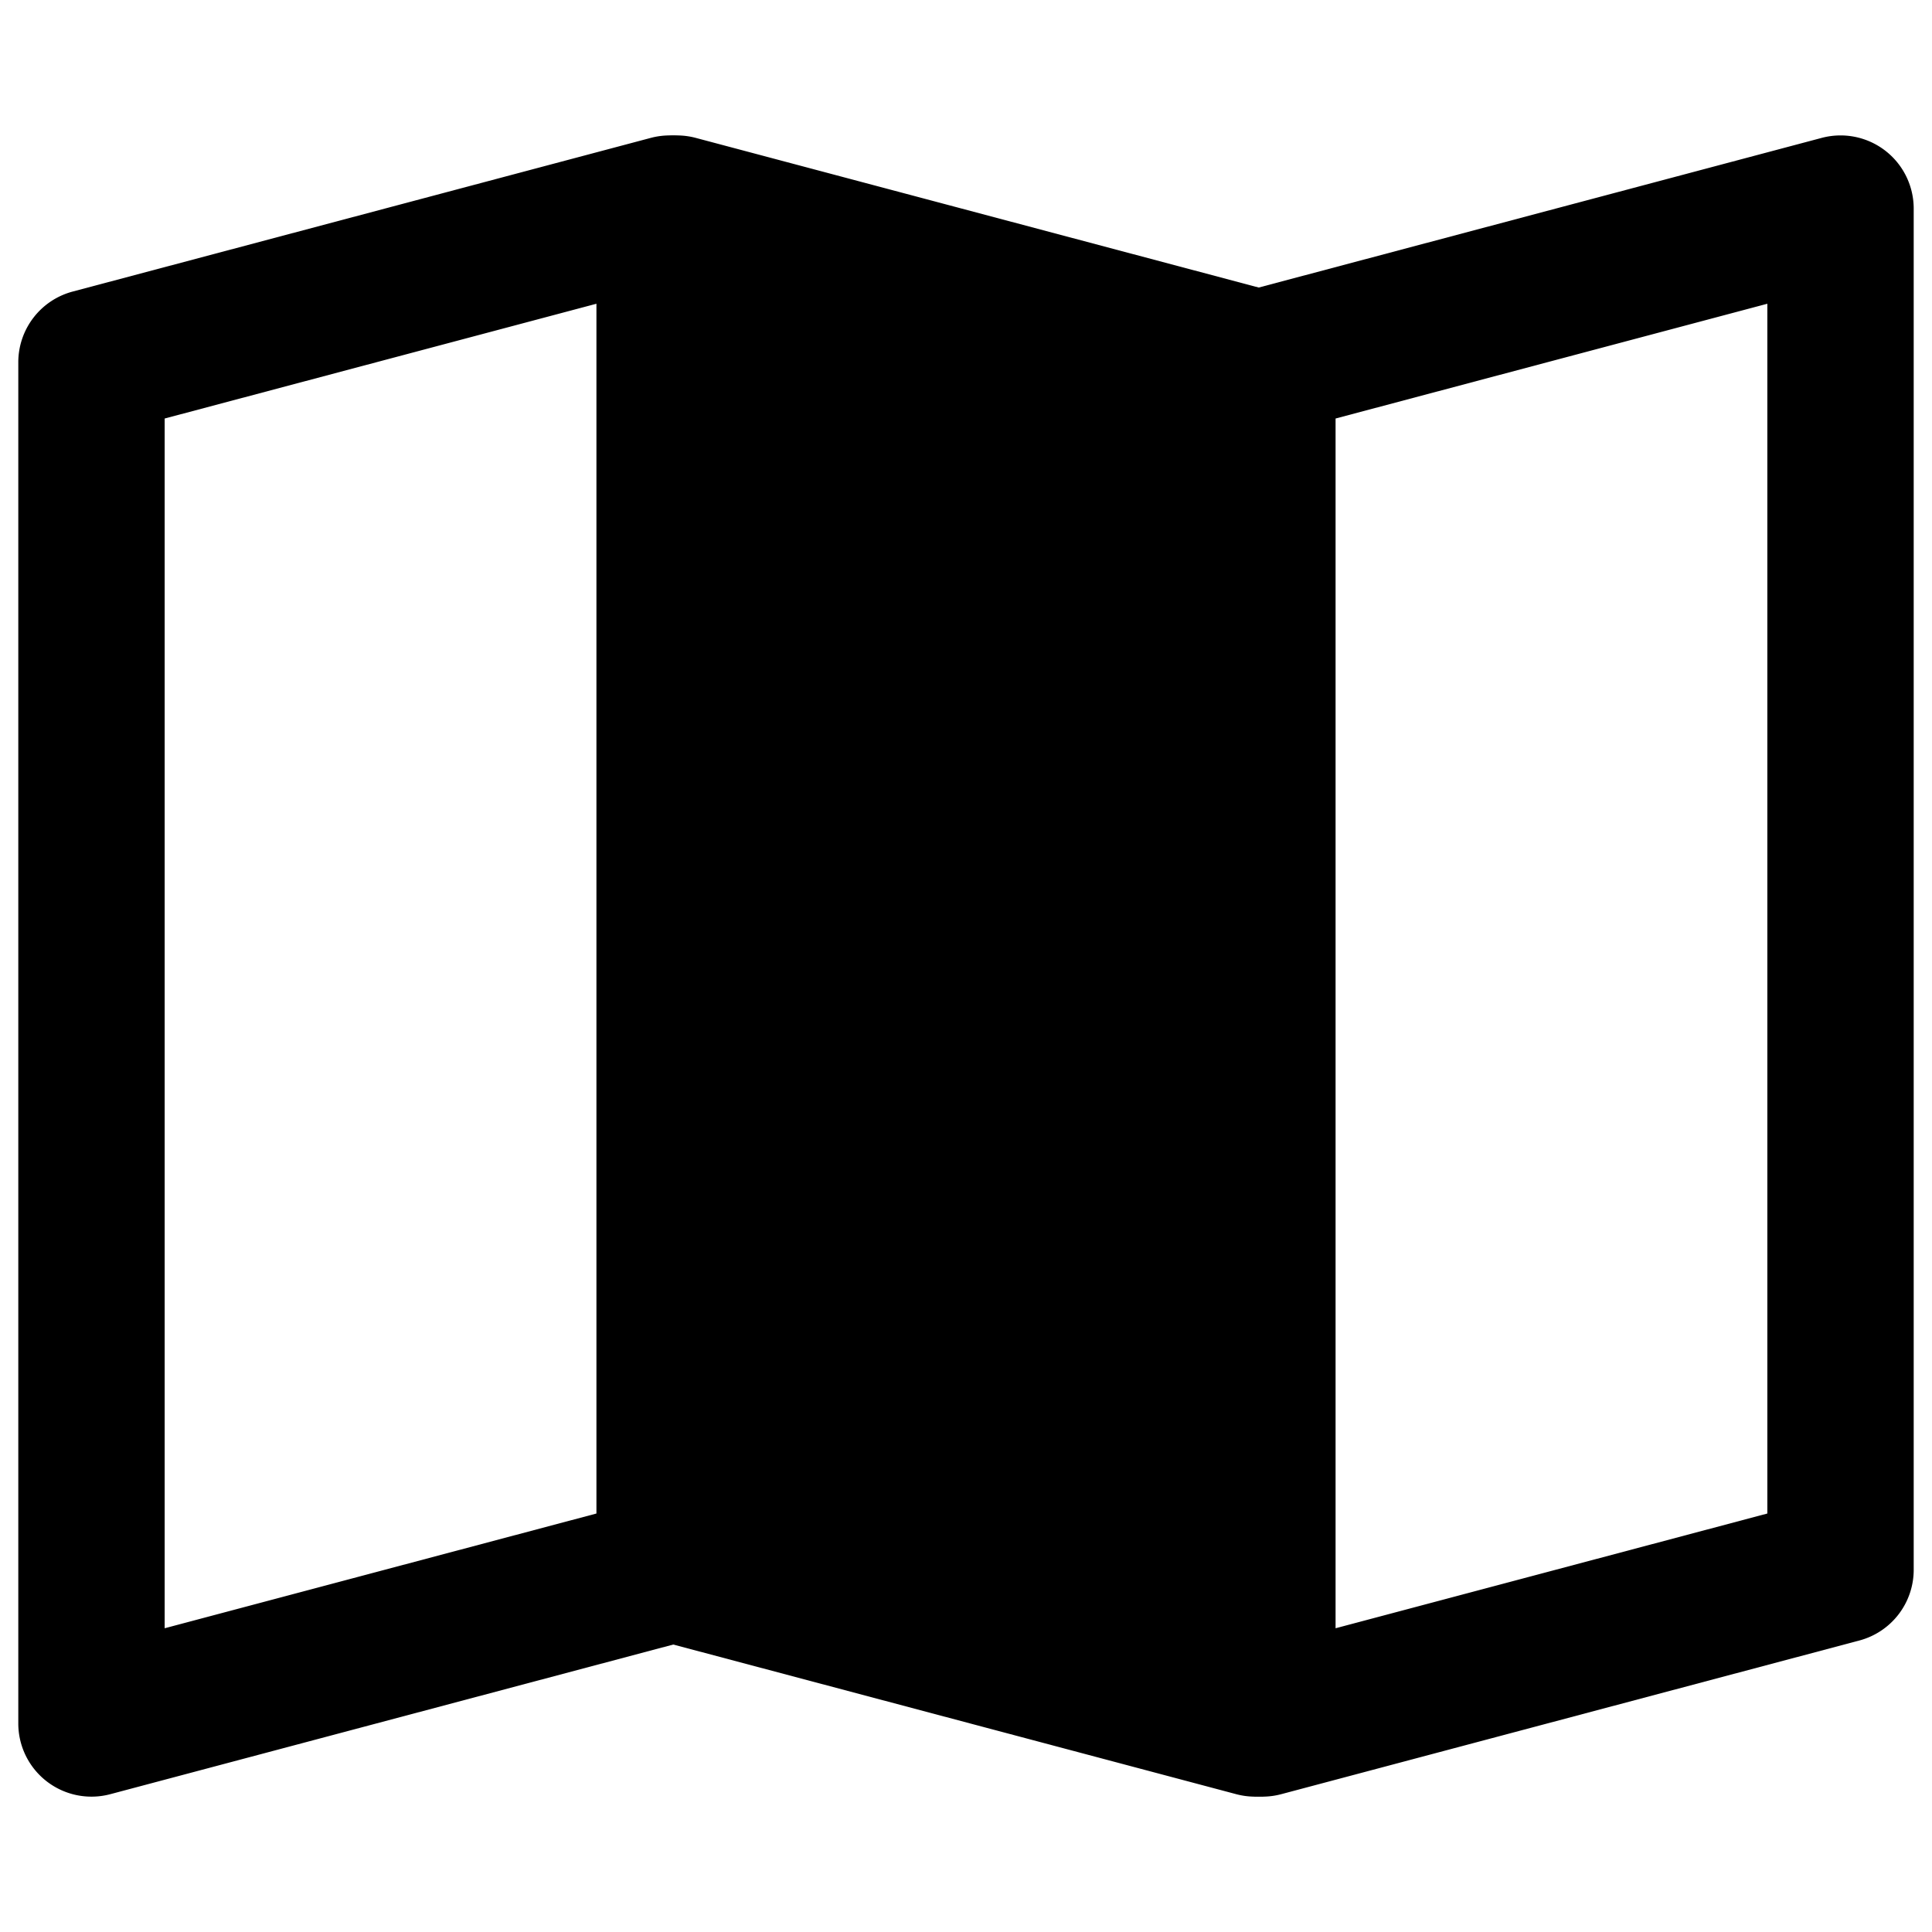 <svg viewBox="0 0 264 264">
    <path d="M91.5 18.505a10 10 0 0 1 6.1 2.073 10 10 0 0 1 3.9 7.927v186a10 10 0 0 1-7.431 9.664l-79 21A10 10 0 0 1 2.5 235.505v-186a10 10 0 0 1 7.431-9.664l79-21a10 10 0 0 1 2.569-.336Zm-10 188.311V41.505l-59 15.684v165.306Z"/>
    <path d="m171.5 49.505-79-21v186l79 21Z"/>
    <path d="M92.5 18.505a9.994 9.994 0 0 1 2.569.336l79 21a10 10 0 0 1 7.431 9.664v186a10 10 0 0 1-12.569 9.664l-79-21a10 10 0 0 1-7.431-9.664v-186a10 10 0 0 1 3.9-7.928 10 10 0 0 1 6.1-2.072Zm69 38.689-59-15.689v165.306l59 15.684Z"/>
    <path d="M251.5 18.505a10 10 0 0 1 6.1 2.073 10 10 0 0 1 3.9 7.927v186a10 10 0 0 1-7.431 9.664l-79 21a10 10 0 0 1-12.569-9.664v-186a10 10 0 0 1 7.431-9.664l79-21a10 10 0 0 1 2.569-.336Zm-10 188.311V41.505l-59 15.684v165.306Z"/>
</svg>
